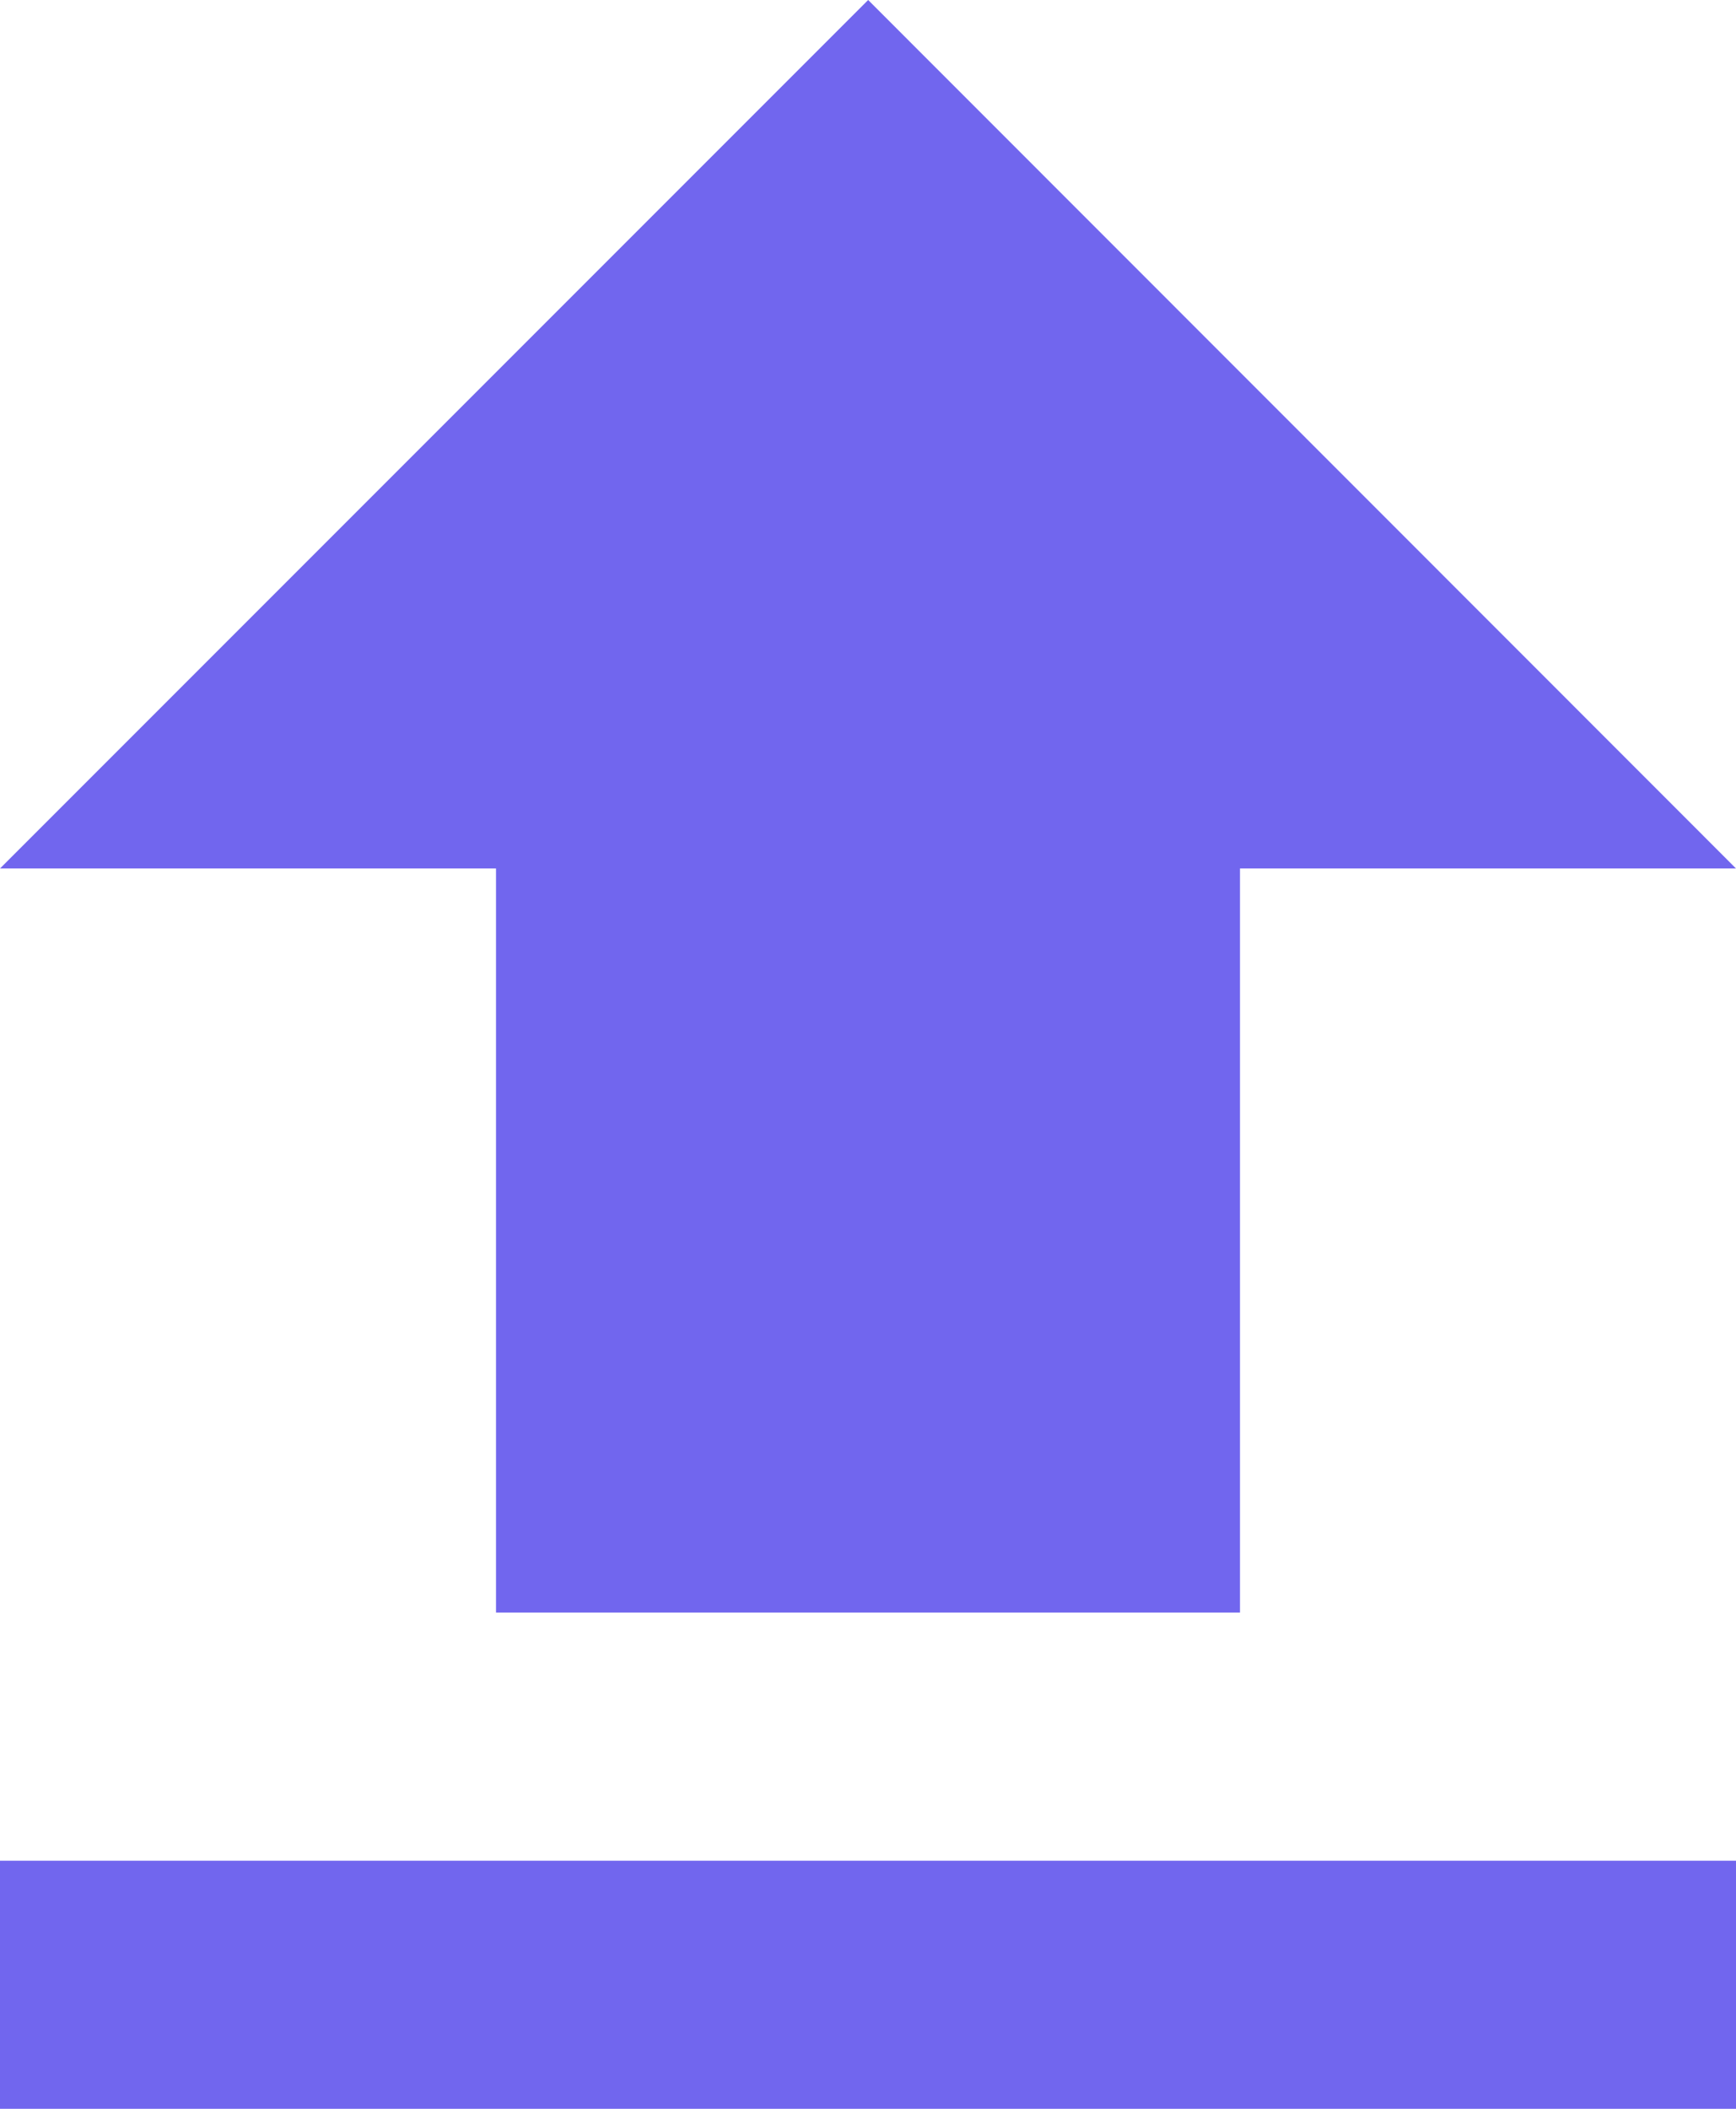 <svg xmlns="http://www.w3.org/2000/svg" width="34.394" height="41.764" viewBox="0 0 34.394 41.764">
  <path id="Icon_material-file-upload" data-name="Icon material-file-upload" d="M17.327,36.437h14.74V21.7h9.827L24.7,4.5,7.5,21.7h9.827ZM7.5,41.351H41.894v4.913H7.5Z" transform="translate(-7.5 -4.5)" fill="#7166ee"/>
</svg>
